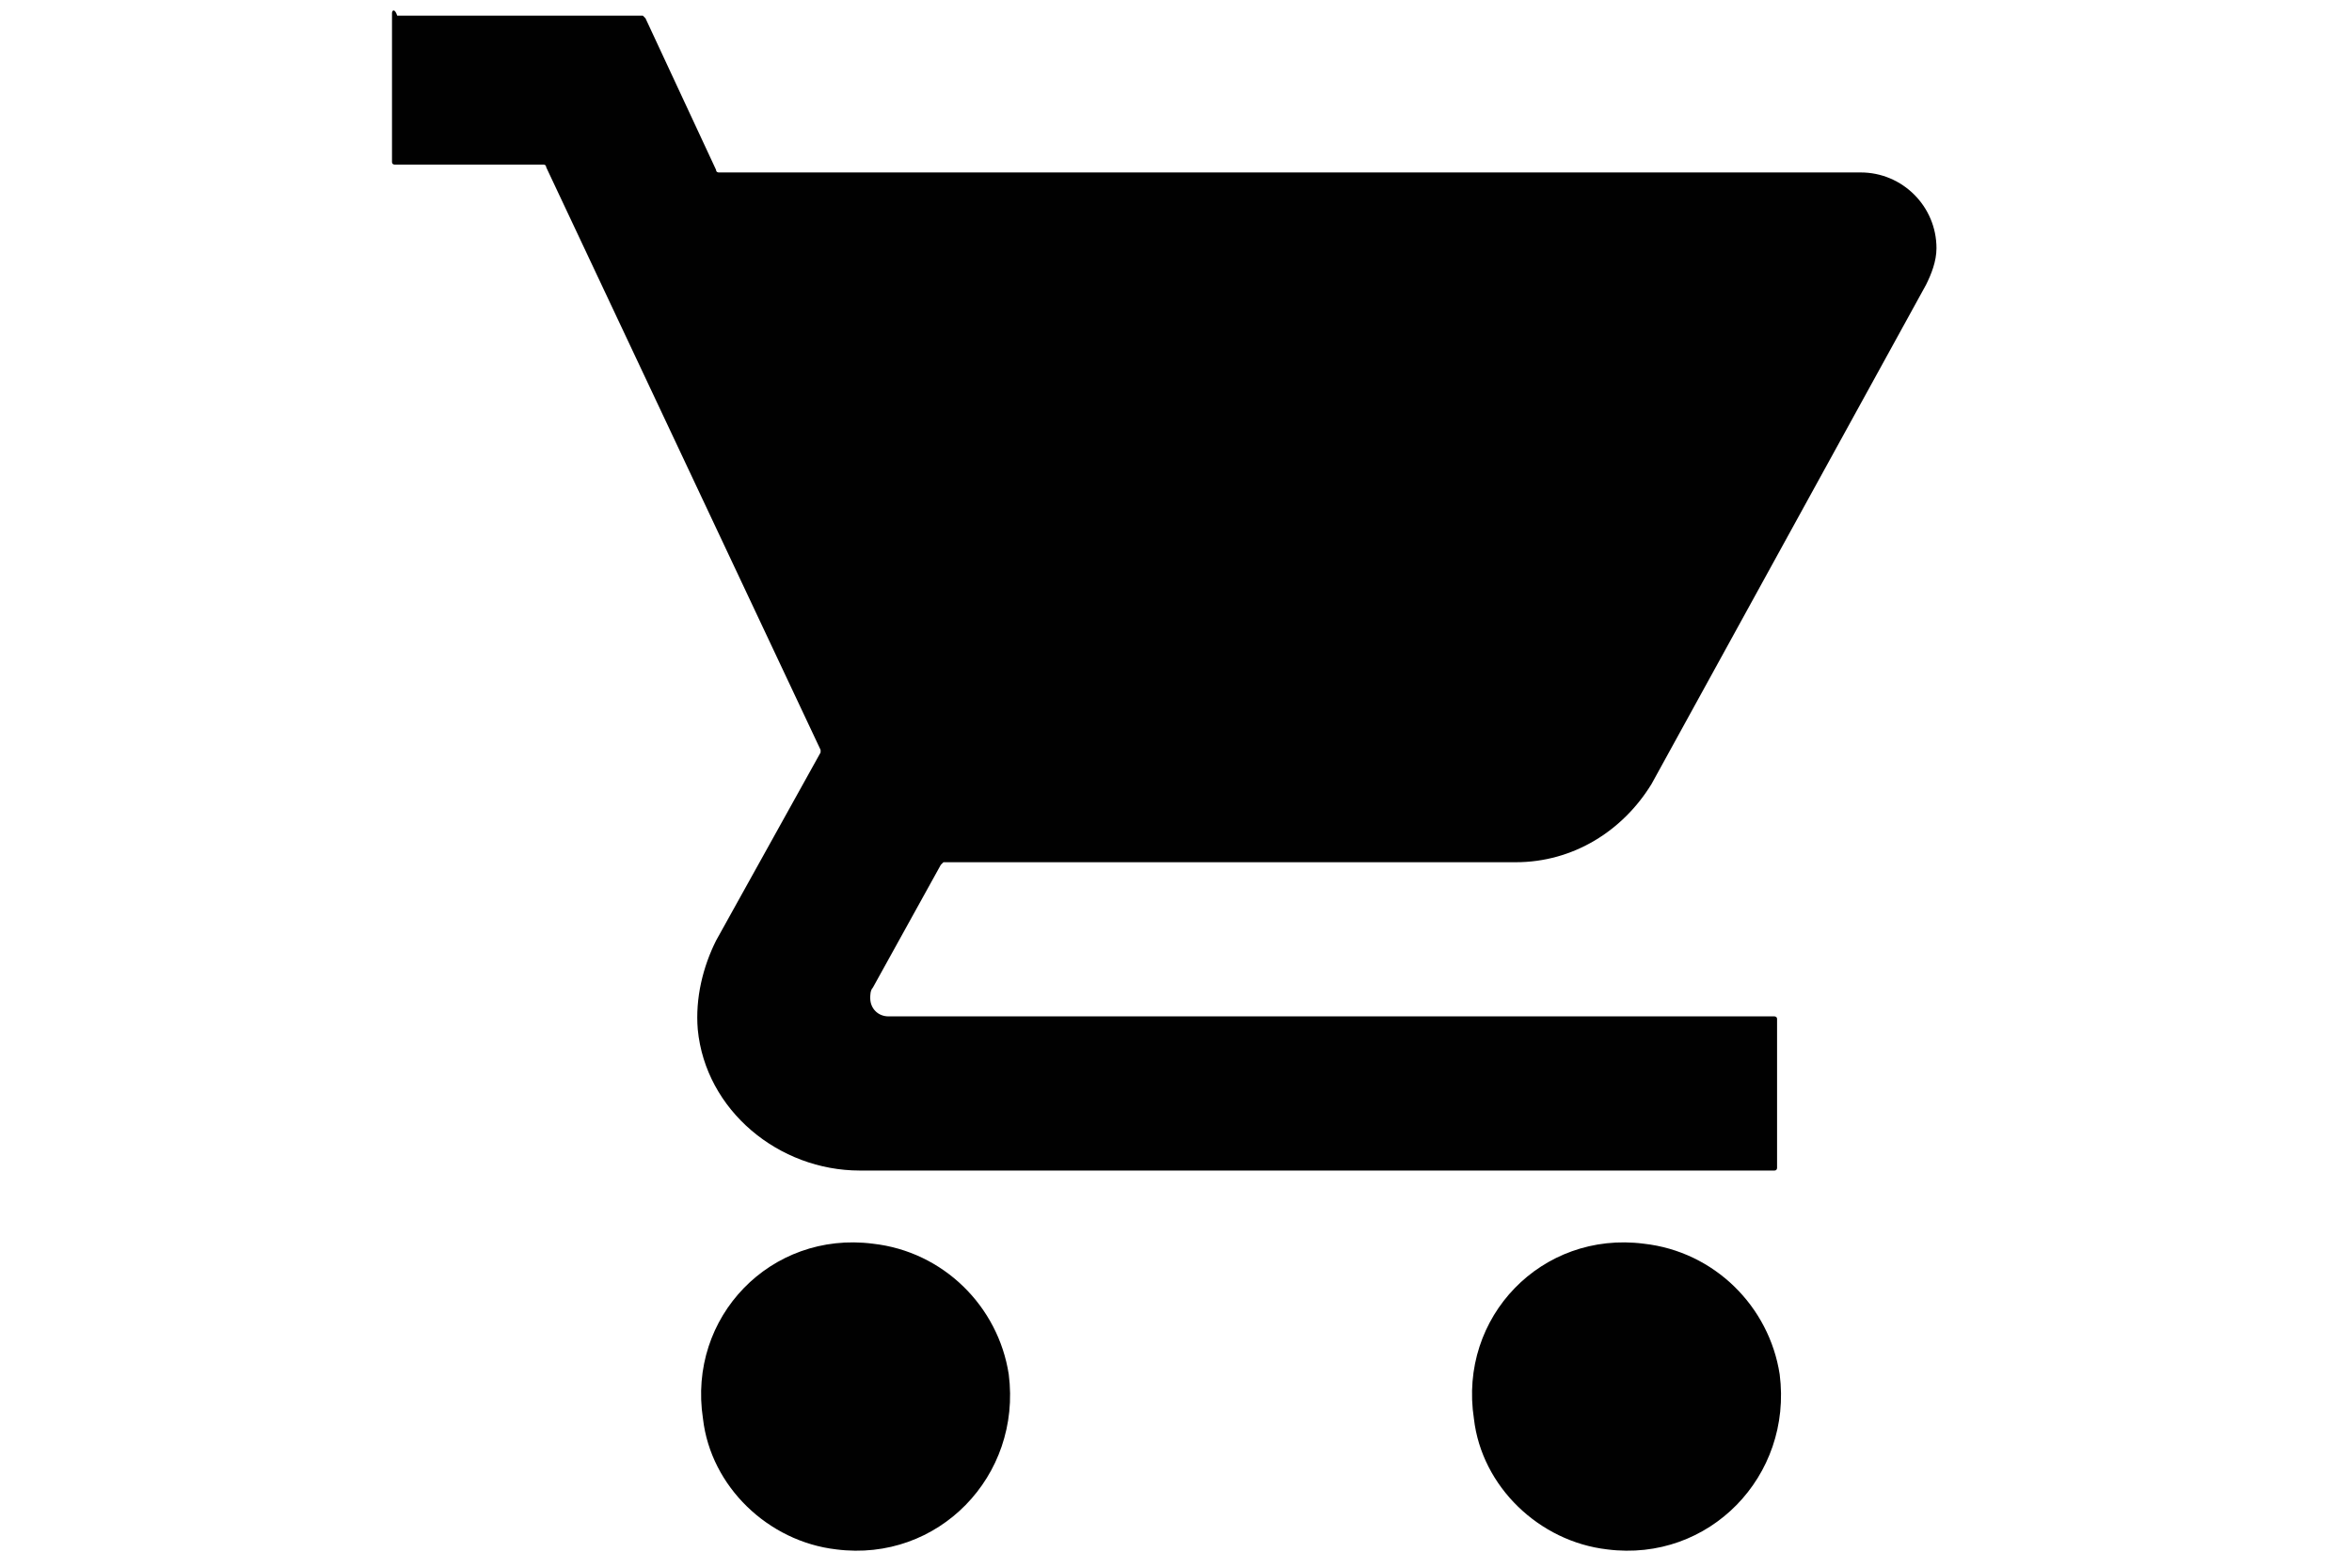 <?xml version="1.0" encoding="utf-8"?>
<!-- Generator: Adobe Illustrator 22.0.1, SVG Export Plug-In . SVG Version: 6.00 Build 0)  -->
<svg version="1.1" id="Livello_1" xmlns="http://www.w3.org/2000/svg" xmlns:xlink="http://www.w3.org/1999/xlink" x="0px" y="0px"
	 viewBox="0 0 90 60" style="enable-background:new 0 0 90 60;" xml:space="preserve">
<style type="text/css">
	.st0{fill:#010101;}
</style>
<g>
	<path class="st0" d="M33.4,47.6c-3.9-0.5-7.1,2.8-6.5,6.7c0.3,2.6,2.5,4.7,5.1,5c3.9,0.5,7.1-2.8,6.6-6.7
		C38.2,50,36.1,47.9,33.4,47.6z M15,0.5v5.7c0,0.1,0.1,0.1,0.1,0.1h5.7c0,0,0.1,0,0.1,0.1l10.5,22.3c0,0,0,0.1,0,0.1l-4,7.2
		c-0.5,1-0.8,2.2-0.7,3.4c0.3,3.1,3.1,5.4,6.2,5.4l35,0c0.1,0,0.1-0.1,0.1-0.1v-5.7c0-0.1-0.1-0.1-0.1-0.1H34
		c-0.4,0-0.7-0.3-0.7-0.7c0-0.1,0-0.3,0.1-0.4l2.6-4.7c0,0,0.1-0.1,0.1-0.1h21.9c2.2,0,4.1-1.2,5.2-3l10.5-19.1
		c0.2-0.4,0.4-0.9,0.4-1.4c0-1.6-1.3-2.9-2.9-2.9H27.5c0,0-0.1,0-0.1-0.1l-2.7-5.8c0,0-0.1-0.1-0.1-0.1l-9.4,0
		C15.1,0.3,15,0.4,15,0.5z M62.9,47.6c-3.9-0.5-7.1,2.8-6.5,6.7c0.3,2.6,2.5,4.7,5.1,5c3.9,0.5,7.1-2.8,6.6-6.7
		C67.7,50,65.6,47.9,62.9,47.6z"/>
</g>
</svg>
